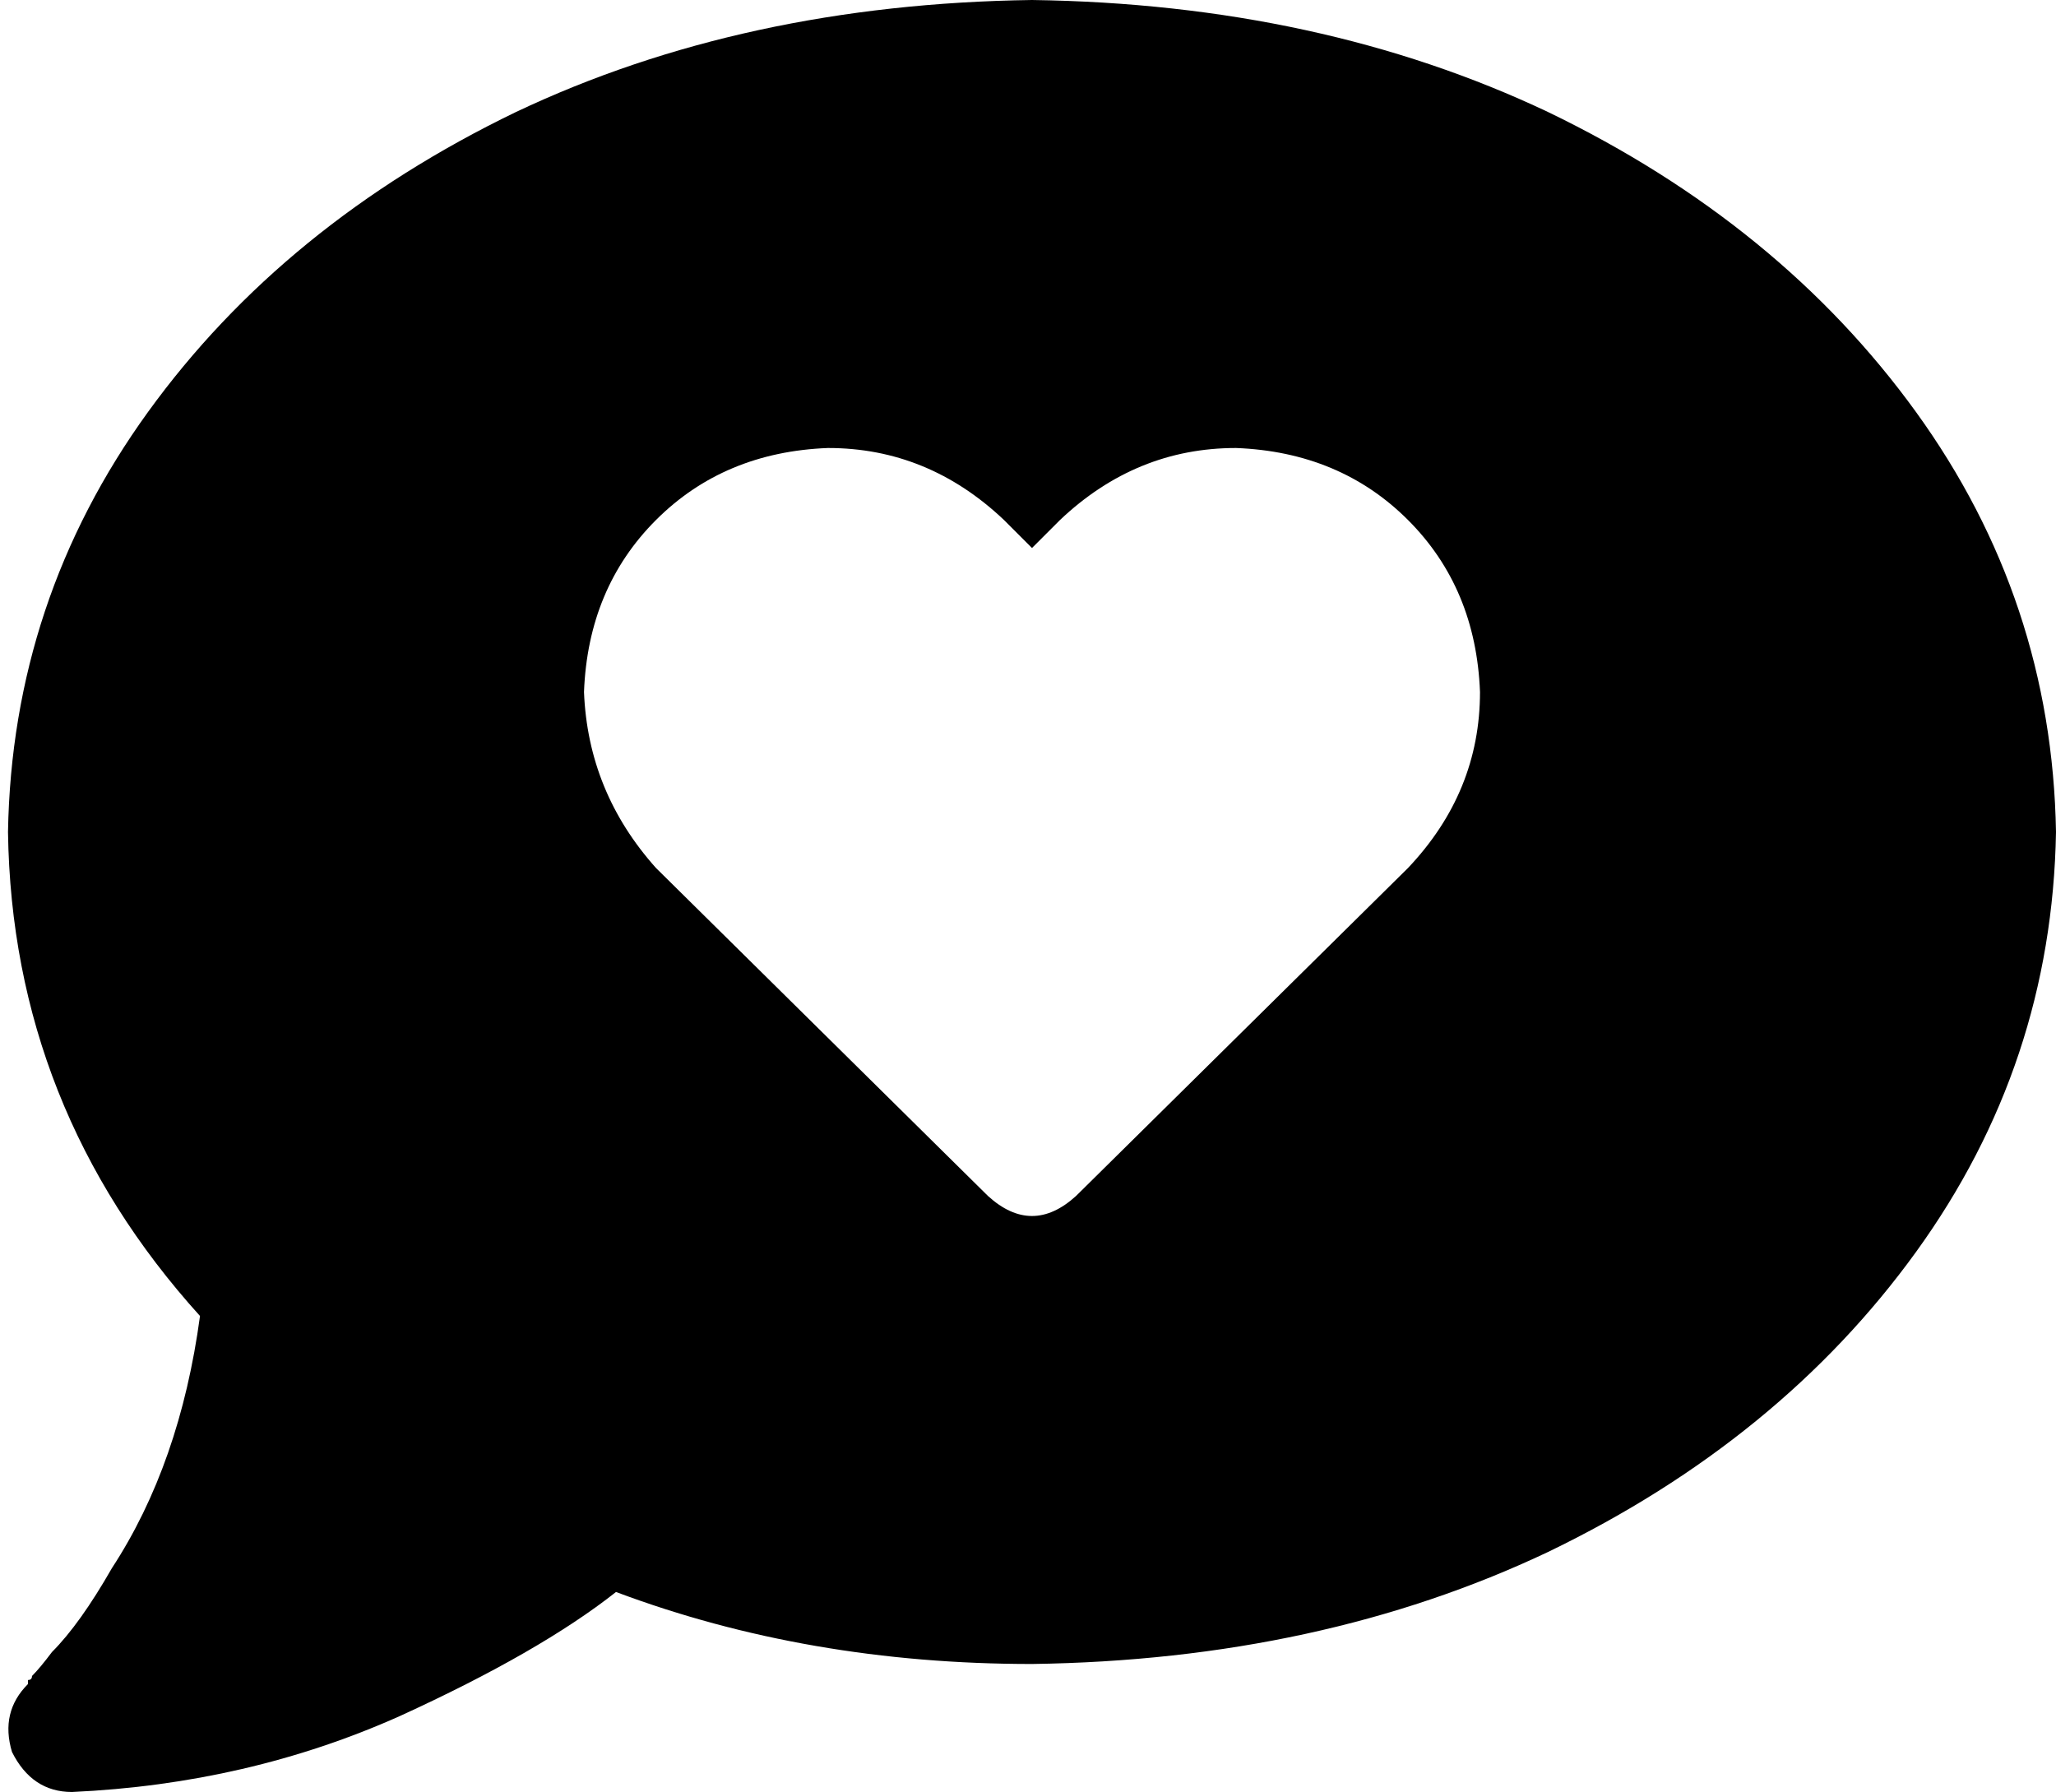 <svg viewBox="0 0 514 448">
  <path
    d="M 258 416 Q 330 415 387 388 L 387 388 Q 445 360 479 313 L 479 313 Q 513 266 514 208 Q 513 150 479 103 Q 445 56 387 28 Q 330 1 258 0 Q 186 1 129 28 Q 71 56 37 103 Q 3 150 2 208 Q 3 277 50 329 Q 45 366 28 392 Q 20 406 13 413 Q 10 417 8 419 Q 8 420 7 420 Q 7 420 7 421 L 7 421 L 7 421 L 7 421 L 7 421 L 7 421 Q 0 428 3 438 Q 8 448 18 448 Q 62 446 100 429 Q 135 413 154 398 Q 202 416 258 416 L 258 416 Z M 146 173 Q 147 147 164 130 L 164 130 Q 181 113 207 112 Q 232 112 251 130 L 258 137 L 265 130 Q 284 112 309 112 Q 335 113 352 130 Q 369 147 370 173 Q 370 198 352 217 L 269 299 Q 258 309 247 299 L 164 217 Q 147 198 146 173 L 146 173 Z"
  />
</svg>